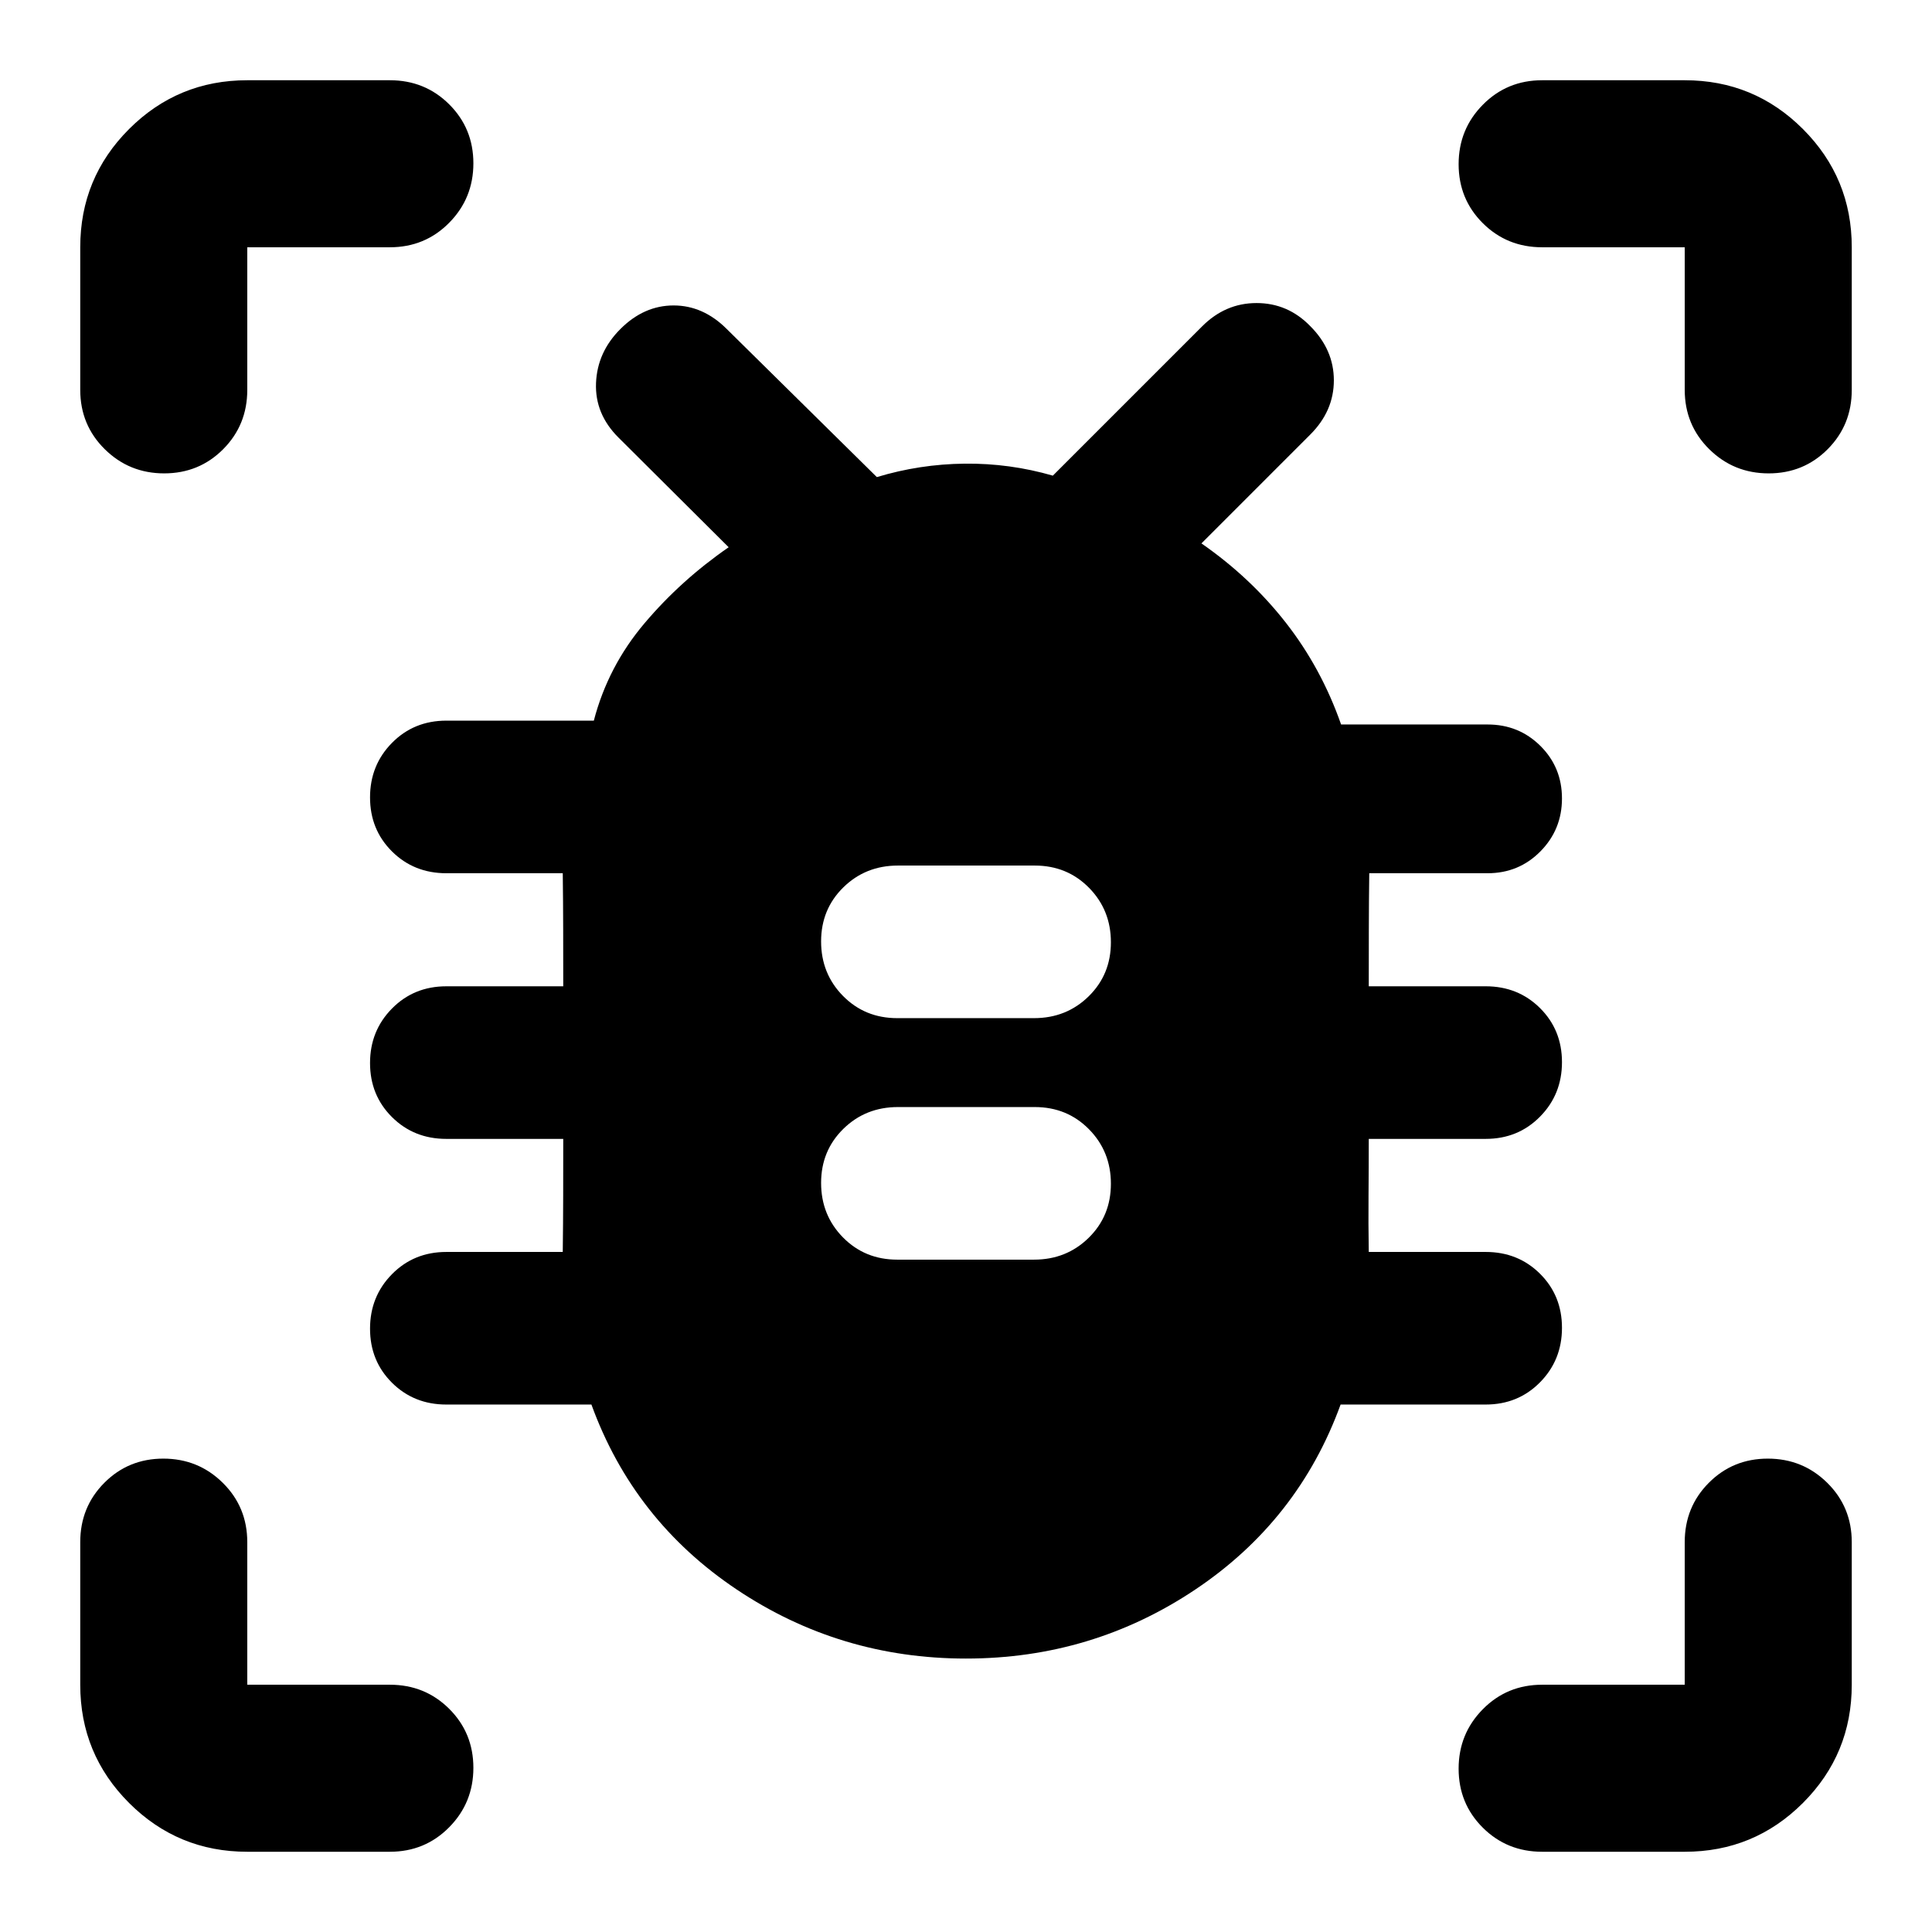 <svg xmlns="http://www.w3.org/2000/svg" height="20" viewBox="0 -960 960 960" width="20"><path d="M480.01-135.87q-62.64 0-113.91-34.29-51.27-34.3-72.23-91.93h-72.09q-16.11 0-27.01-10.84-10.9-10.84-10.9-26.86t10.9-27.07q10.9-11.05 27.01-11.05h57.85q.18-13.97.21-27.93.03-13.96.03-28.25h-58.09q-16.11 0-27.01-10.84-10.9-10.84-10.9-26.86t10.9-27.07q10.9-11.05 27.01-11.05h58.09q0-14.29-.03-28.25t-.21-27.93h-57.85q-16.11 0-27.01-10.84-10.9-10.84-10.9-26.86t10.9-27.07q10.9-11.05 27.01-11.05h73.29q7.04-26.96 25.2-48.41 18.16-21.45 41.8-37.75l-54.81-54.56q-11.72-11.72-11.1-27.05.62-15.34 12.1-26.82 11.72-11.72 26.44-11.72 14.71 0 26.43 11.72l74.57 73.57q21.29-6.44 43.65-6.68 22.37-.24 43.8 5.96l74.05-74.05q11.59-11.71 27.16-11.71 15.56 0 26.71 11.48 11.71 11.71 11.71 26.93 0 15.22-11.71 26.93l-54.09 54.09q24.43 16.96 42.03 39.51 17.6 22.56 27.37 50.47h72.79q15.54 0 26.25 10.65t10.71 26.1q0 15.45-10.71 26.3-10.71 10.86-26.25 10.86h-58.8q-.18 13.97-.21 27.93-.03 13.96-.03 28.25h58.09q16.11 0 27.01 10.84 10.9 10.84 10.9 26.86t-10.9 27.07q-10.9 11.05-27.01 11.05h-58.09q0 14.29-.12 28.21-.12 13.92.12 27.97h58.09q16.11 0 27.01 10.84 10.9 10.84 10.9 26.86t-10.9 27.07q-10.9 11.05-27.01 11.05h-72.09q-20.96 57.63-72.21 91.93-51.26 34.29-113.91 34.29Zm-34.18-198.22h67.99q16.08 0 27.13-10.84T552-371.79q0-16.02-10.87-27.07-10.88-11.05-26.96-11.05h-67.99q-16.08 0-27.13 10.84T408-372.21q0 16.02 10.87 27.07 10.88 11.05 26.96 11.05Zm0-120h67.99q16.08 0 27.13-10.84T552-491.79q0-16.02-10.87-27.07-10.88-11.05-26.96-11.05h-67.99q-16.08 0-27.13 10.84T408-492.21q0 16.02 10.87 27.07 10.88 11.05 26.96 11.05ZM81.58-724.78q-17.36 0-29.54-12.03-12.17-12.02-12.17-29.47v-70.85q0-34.48 24.26-58.74 24.26-24.26 58.74-24.26h70.85q17.45 0 29.47 11.96 12.03 11.97 12.03 29.33t-12.03 29.54q-12.02 12.17-29.47 12.17h-70.85v70.85q0 17.45-11.96 29.47-11.97 12.03-29.33 12.03Zm41.29 684.91q-34.48 0-58.74-24.26-24.26-24.26-24.26-58.74v-70.85q0-17.45 11.96-29.47 11.97-12.03 29.33-12.03t29.54 12.03q12.17 12.02 12.17 29.47v70.85h70.85q17.45 0 29.47 11.96 12.03 11.97 12.03 29.33t-12.03 29.54q-12.02 12.17-29.47 12.17h-70.85Zm714.26 0h-70.85q-17.45 0-29.47-11.96-12.03-11.97-12.03-29.33t12.03-29.54q12.02-12.17 29.47-12.17h70.85v-70.85q0-17.45 11.96-29.47 11.97-12.03 29.33-12.03t29.54 12.03q12.17 12.02 12.17 29.47v70.85q0 34.48-24.26 58.74-24.26 24.26-58.74 24.26Zm41.71-684.91q-17.36 0-29.54-12.03-12.17-12.02-12.17-29.47v-70.85h-70.85q-17.45 0-29.47-11.96-12.03-11.97-12.03-29.33t12.03-29.54q12.02-12.17 29.47-12.17h70.85q34.48 0 58.74 24.26 24.26 24.26 24.26 58.74v70.85q0 17.45-11.96 29.47-11.97 12.03-29.33 12.03Z"/></svg>